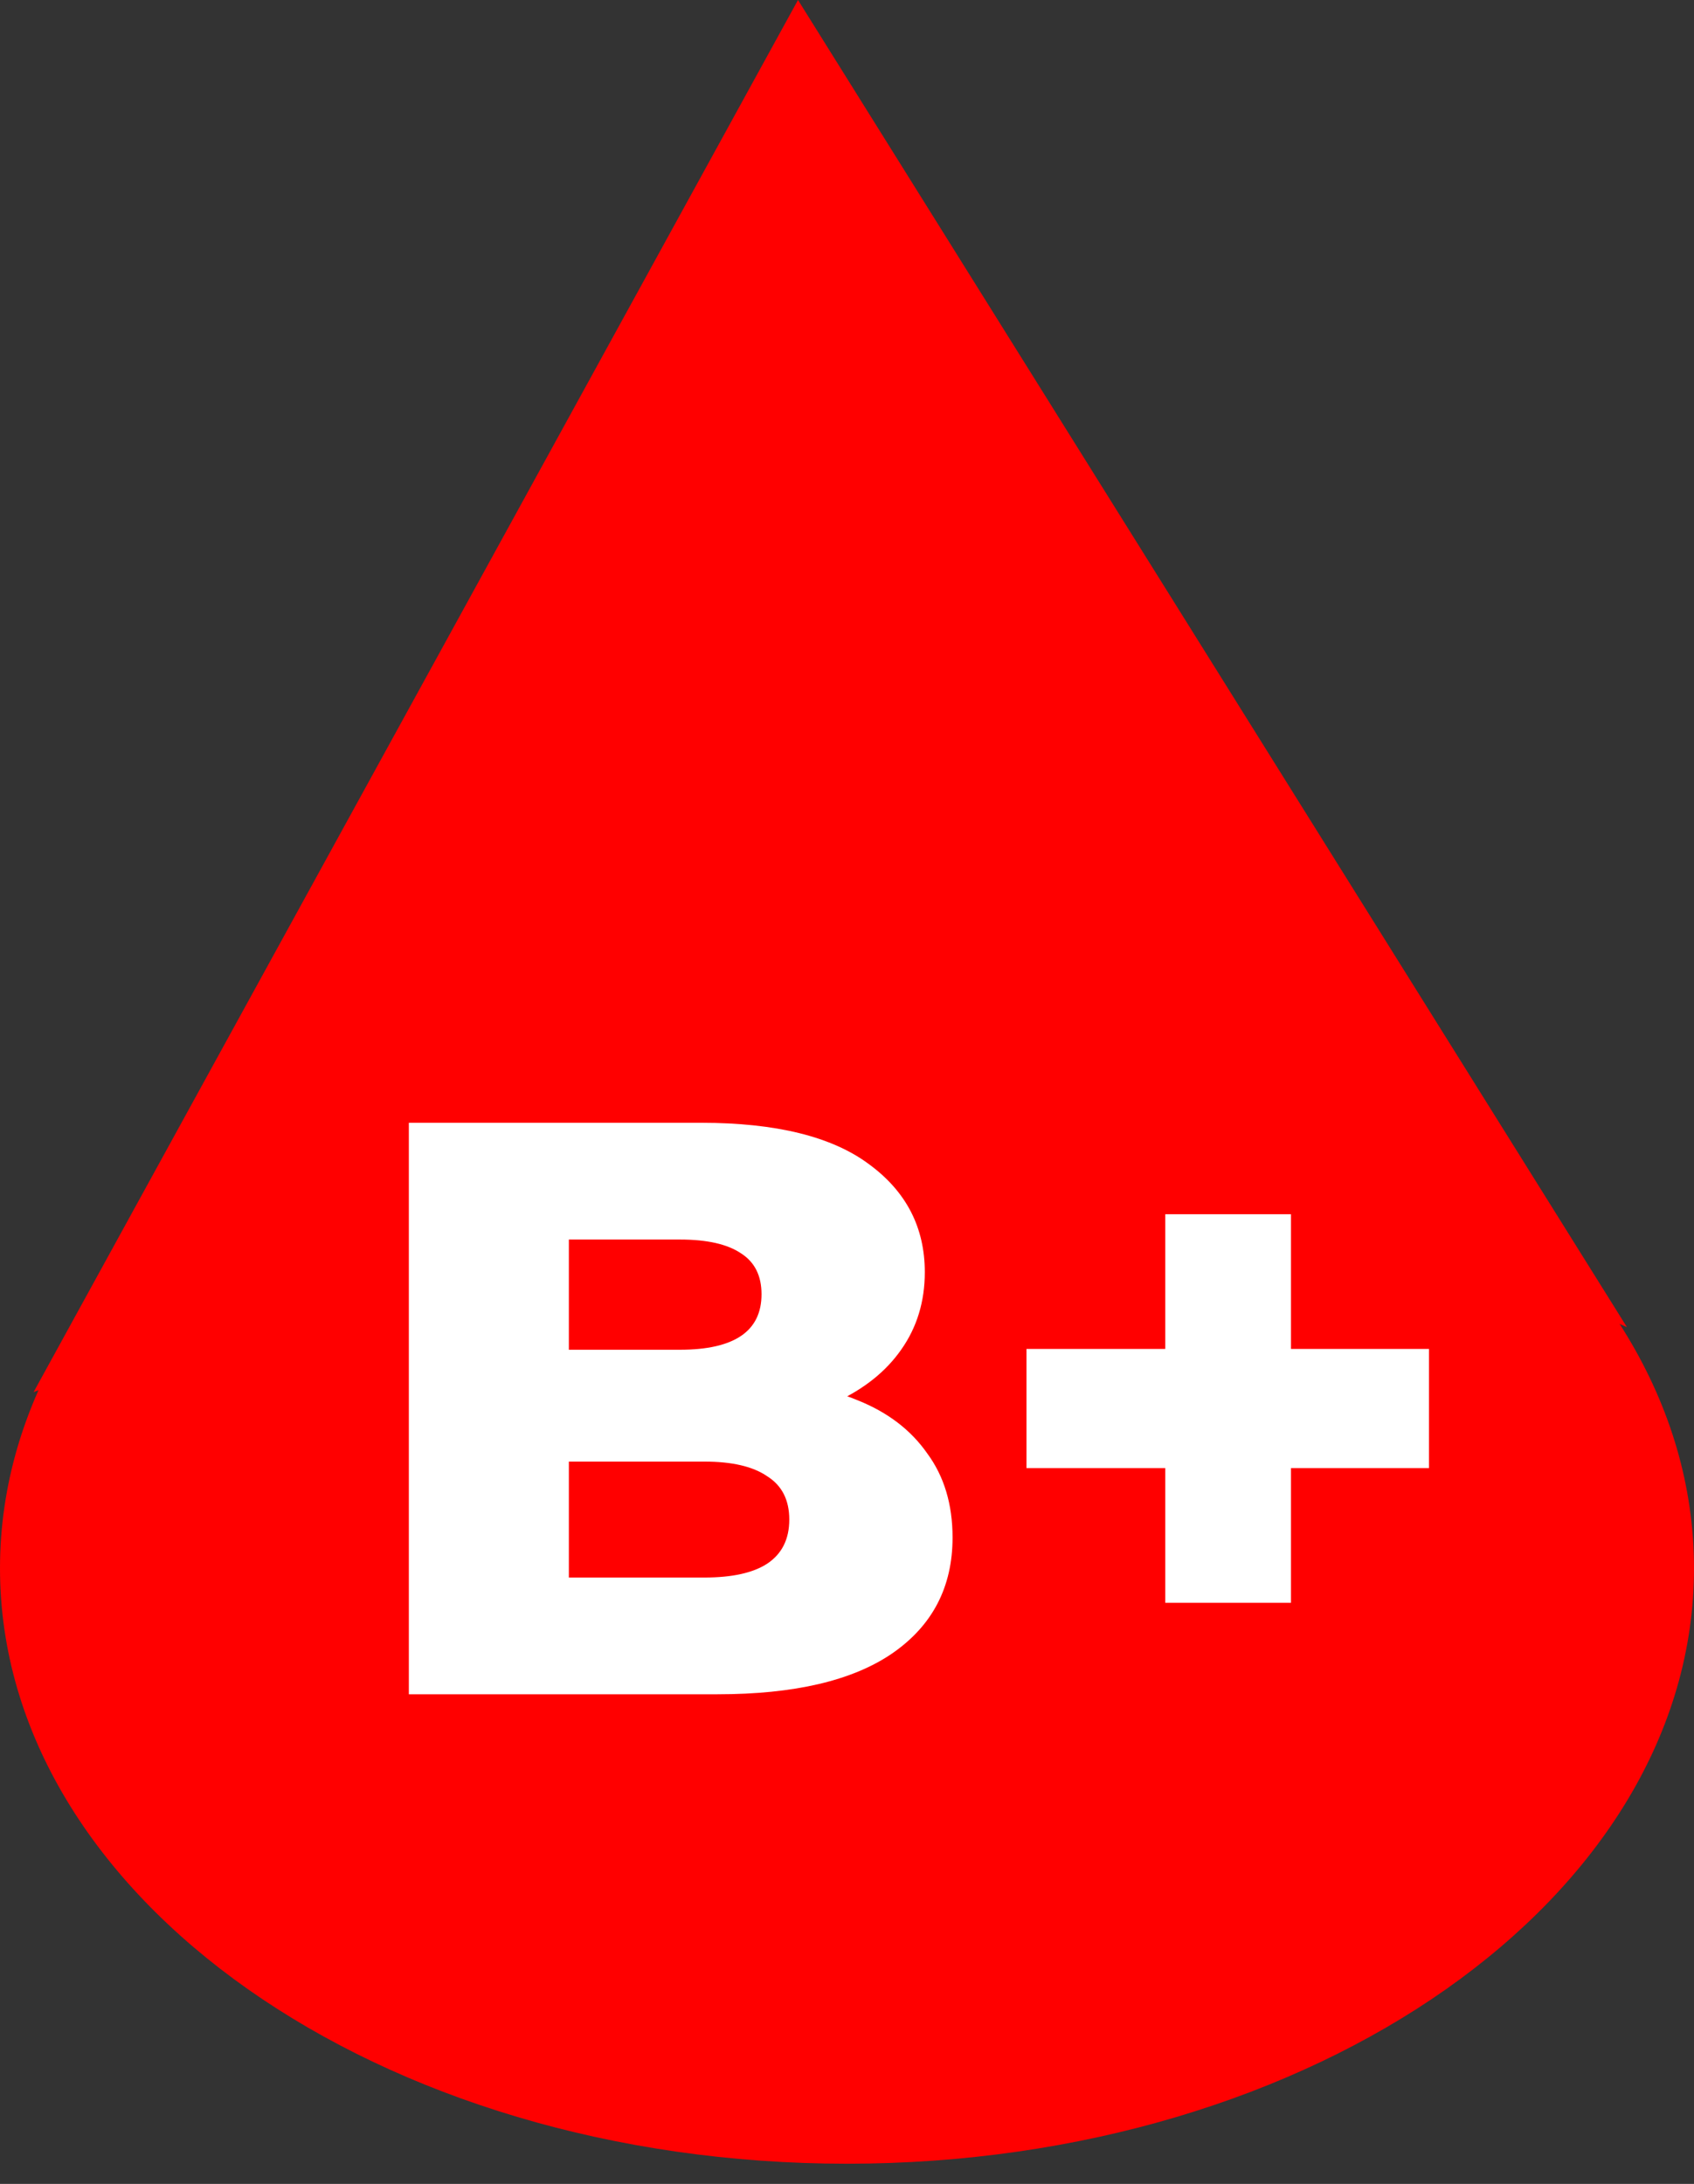 <svg width="83" height="107" viewBox="0 0 83 107" fill="none" xmlns="http://www.w3.org/2000/svg">
<rect x="0" y="0" width="83" height="107" fill="#333333" stroke="none"/>
<path d="M83 76.837C83 92.948 64.42 106.01 41.5 106.01C18.58 106.01 0 92.948 0 76.837C0 60.725 18.58 47.663 41.5 47.663C64.42 47.663 83 60.725 83 76.837Z" fill="#FF0000"/>
<path d="M39.099 0L79.713 65.021L45.745 50.351L1.644 68.208L39.099 0Z" fill="#FF0000"/>
<path d="M20.032 83.01V55.01H34.352C38.032 55.01 40.778 55.69 42.592 57.05C44.405 58.383 45.312 60.143 45.312 62.33C45.312 63.77 44.925 65.037 44.152 66.13C43.405 67.197 42.338 68.05 40.952 68.69C39.592 69.303 37.965 69.61 36.072 69.61L36.872 67.69C38.845 67.69 40.565 67.997 42.032 68.61C43.498 69.197 44.632 70.063 45.432 71.21C46.258 72.33 46.672 73.703 46.672 75.33C46.672 77.757 45.685 79.65 43.712 81.01C41.765 82.343 38.912 83.01 35.152 83.01H20.032ZM27.872 77.29H34.512C35.872 77.29 36.898 77.063 37.592 76.61C38.312 76.13 38.672 75.41 38.672 74.45C38.672 73.49 38.312 72.783 37.592 72.33C36.898 71.85 35.872 71.61 34.512 71.61H27.312V66.13H33.312C34.645 66.13 35.645 65.903 36.312 65.45C36.978 64.997 37.312 64.317 37.312 63.41C37.312 62.503 36.978 61.837 36.312 61.41C35.645 60.957 34.645 60.73 33.312 60.73H27.872V77.29ZM57.094 78.53V59.49H63.254V78.53H57.094ZM50.294 71.93V66.09H70.014V71.93H50.294Z" fill="white"/>
</svg>
